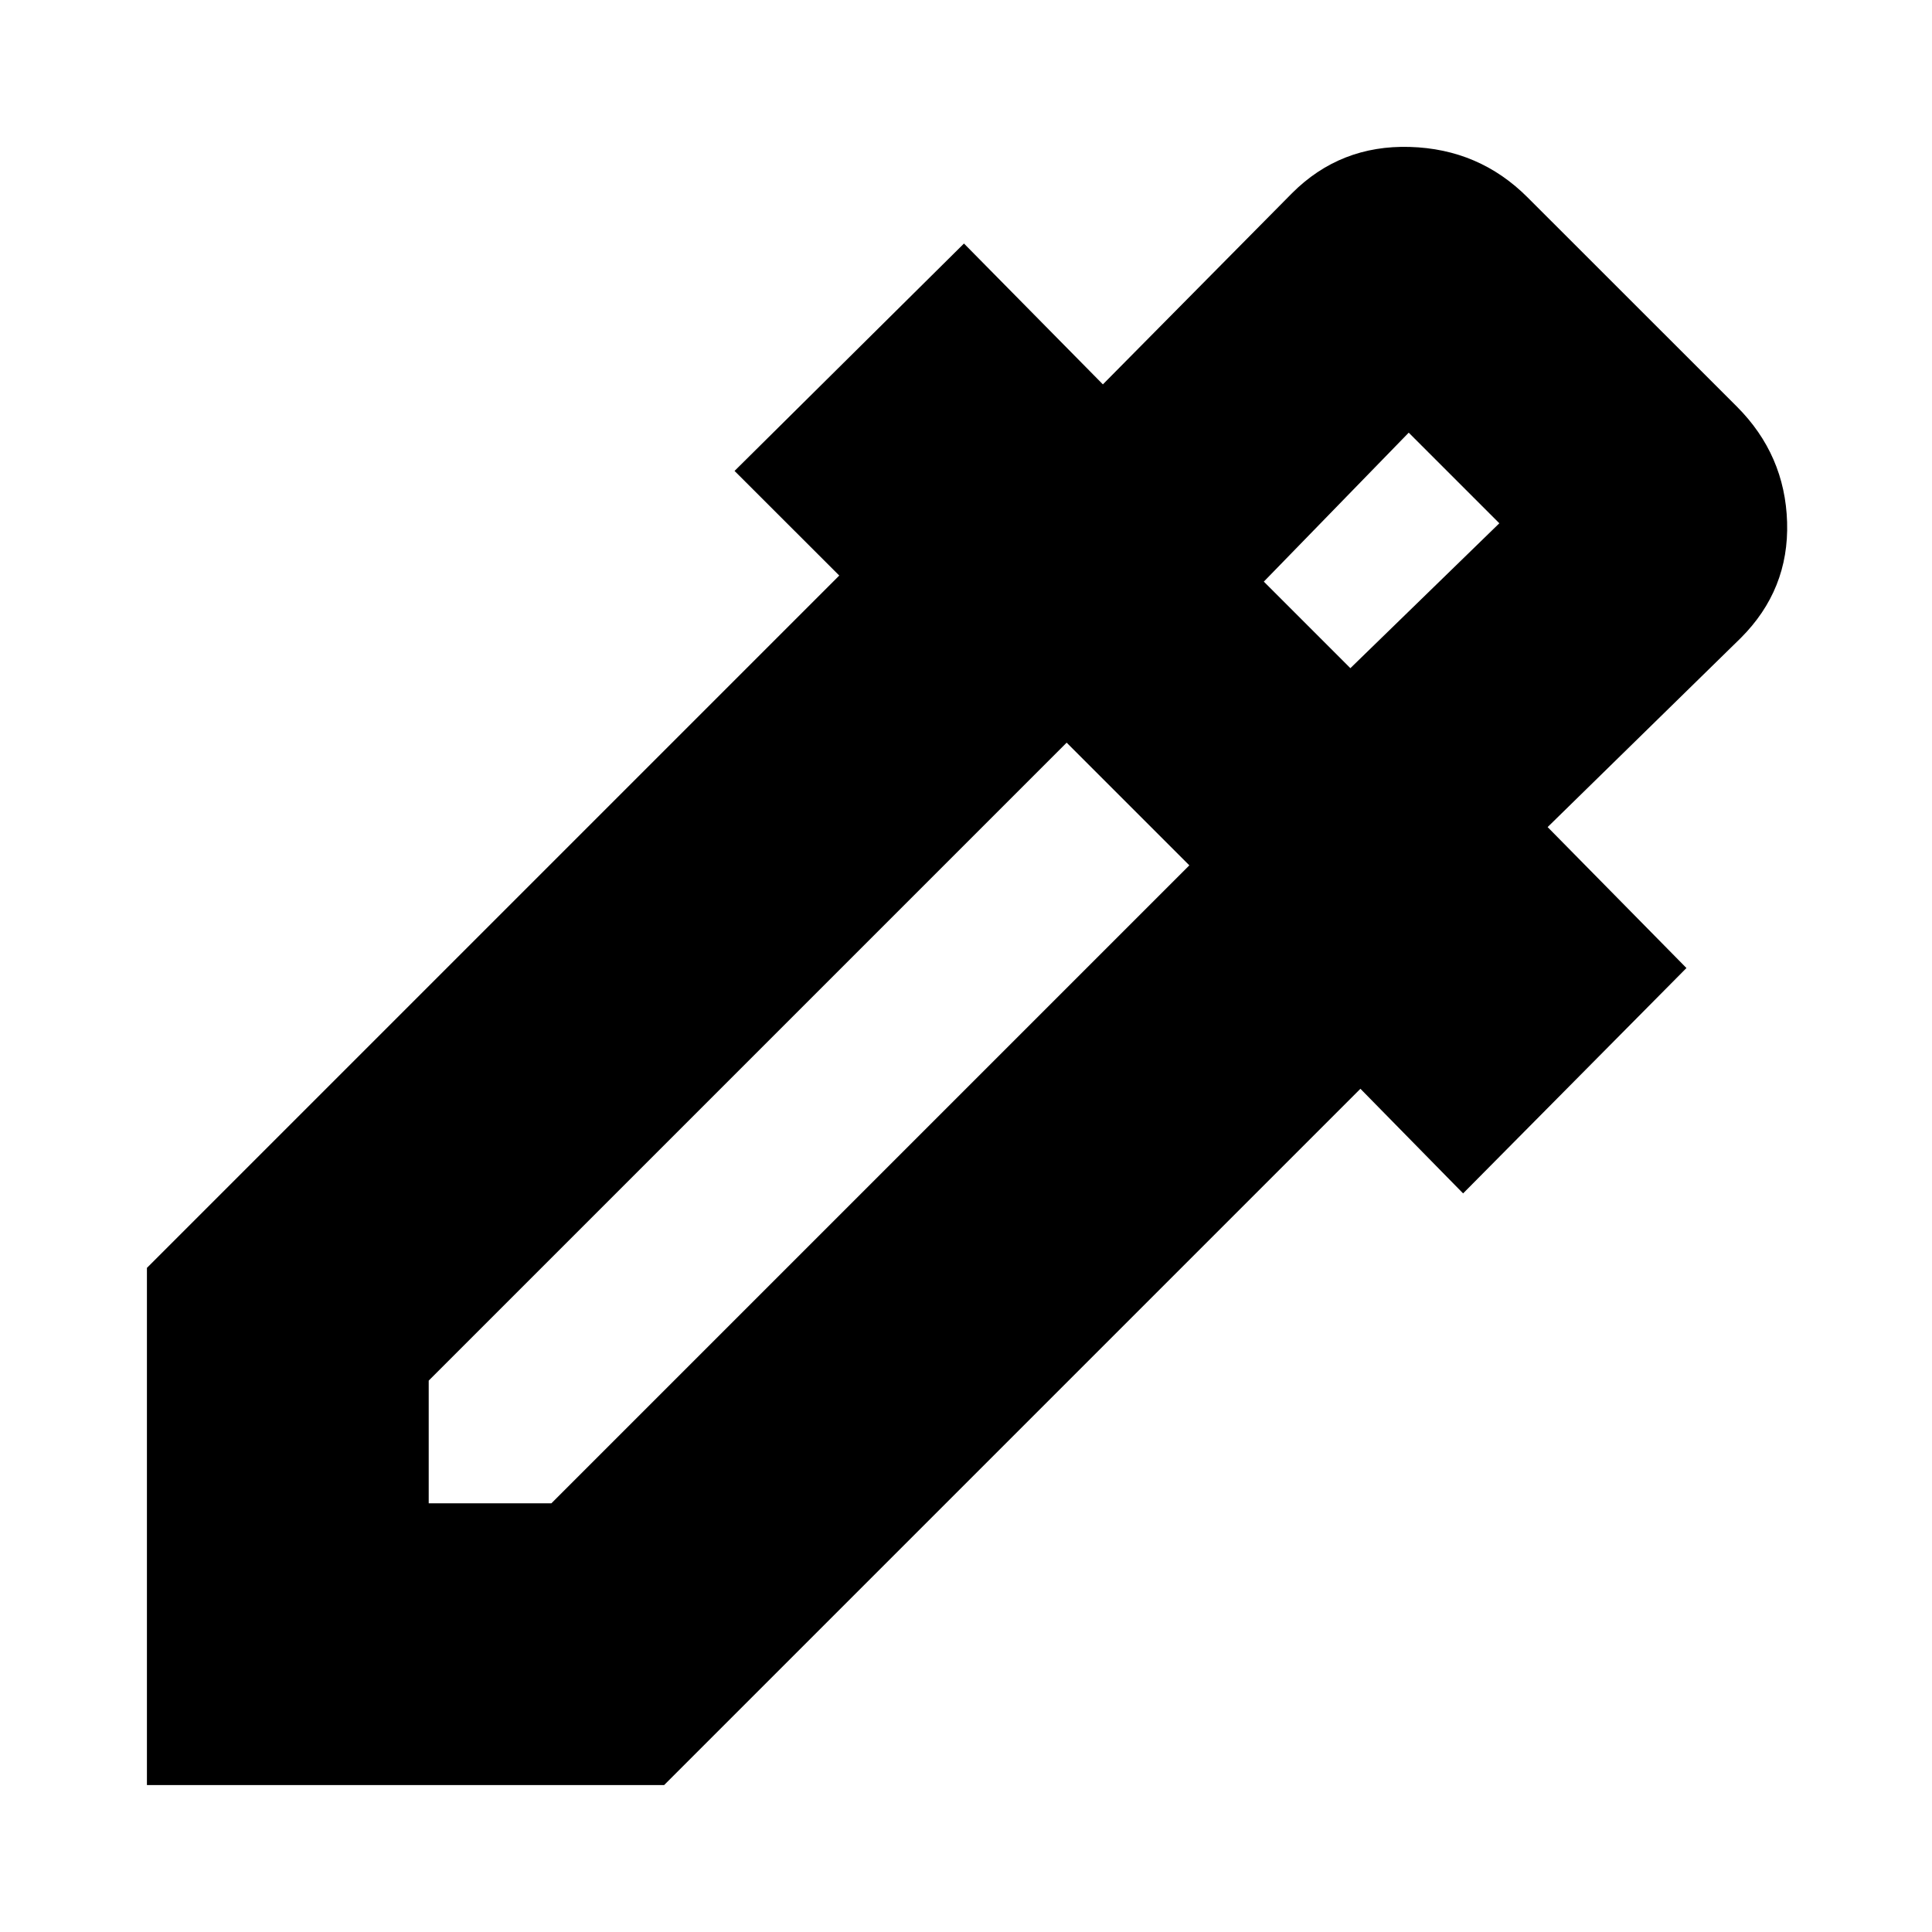 <svg xmlns="http://www.w3.org/2000/svg" height="20" width="20"><path d="M1.521 18.479V13.125L8.688 5.958L7.604 4.875L9.979 2.521L11.417 3.979L13.375 2Q13.875 1.5 14.594 1.521Q15.312 1.542 15.812 2.042L17.979 4.208Q18.479 4.708 18.5 5.406Q18.521 6.104 18.021 6.604L16.021 8.562L17.458 10.021L15.146 12.354L14.083 11.271L6.875 18.479ZM4.438 15.562H5.708L12.312 8.958L11.042 7.688L4.438 14.292ZM13.979 6.917 15.521 5.417 14.583 4.479 13.083 6.021ZM13.979 6.917 13.083 6.021 13.979 6.917Z"/></svg>